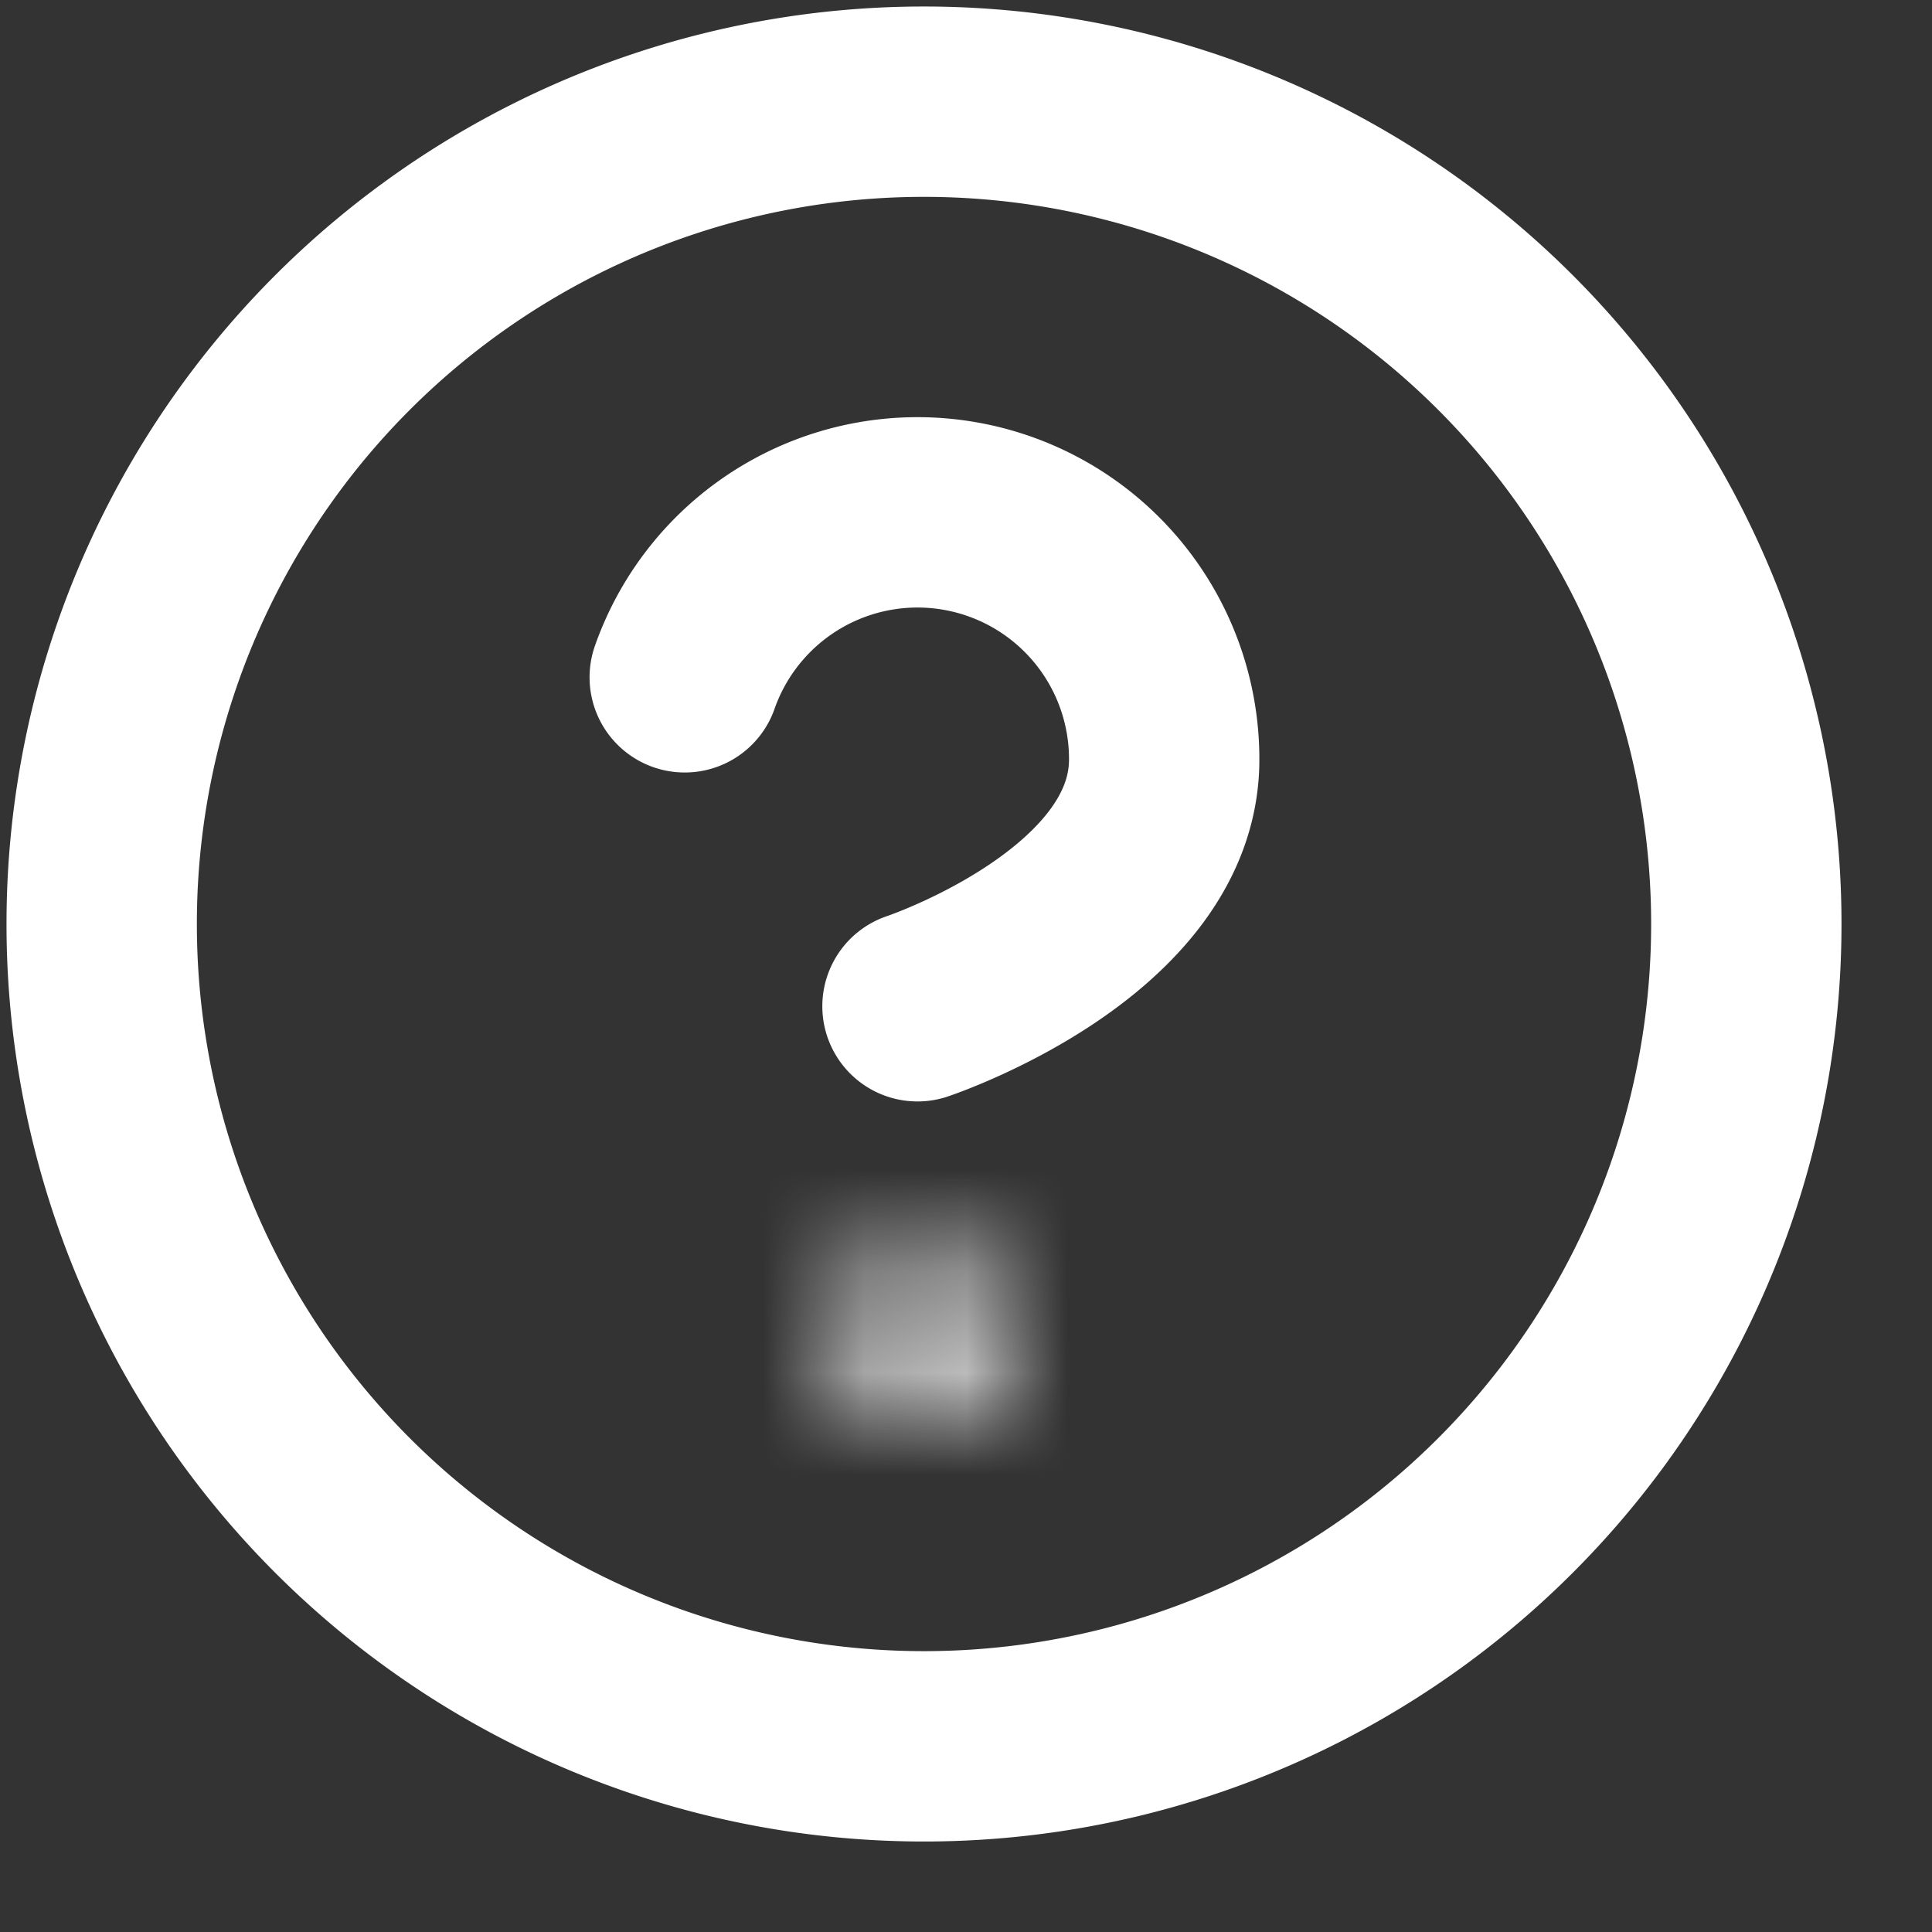 <svg width="19" height="19" xmlns="http://www.w3.org/2000/svg" xmlns:xlink="http://www.w3.org/1999/xlink"><rect width="100%" height="100%" fill="#333333" stroke="none"/><defs><path d="M1.087 1.939a.809.809 0 1 1 0-1.617.809.809 0 0 1 0 1.617z" id="a"/></defs><g fill="none" fill-rule="evenodd"><path d="M9.087 17.174A8.087 8.087 0 1 0 9.087 1a8.087 8.087 0 0 0 0 16.174z" stroke="#FFF" stroke-width="1.872" stroke-linecap="round" stroke-linejoin="round"/><path d="M6.734 6.661a2.426 2.426 0 0 1 4.715.809c0 1.617-2.426 2.426-2.426 2.426" stroke="#FFF" stroke-width="1.872" stroke-linecap="round" stroke-linejoin="round"/><g transform="translate(8 12)"><mask id="b" fill="#fff"><use xlink:href="#a"/></mask><path fill="#FFF" mask="url(#b)" d="M-4.722 6.939H6.895V-4.678H-4.722z"/></g></g></svg>